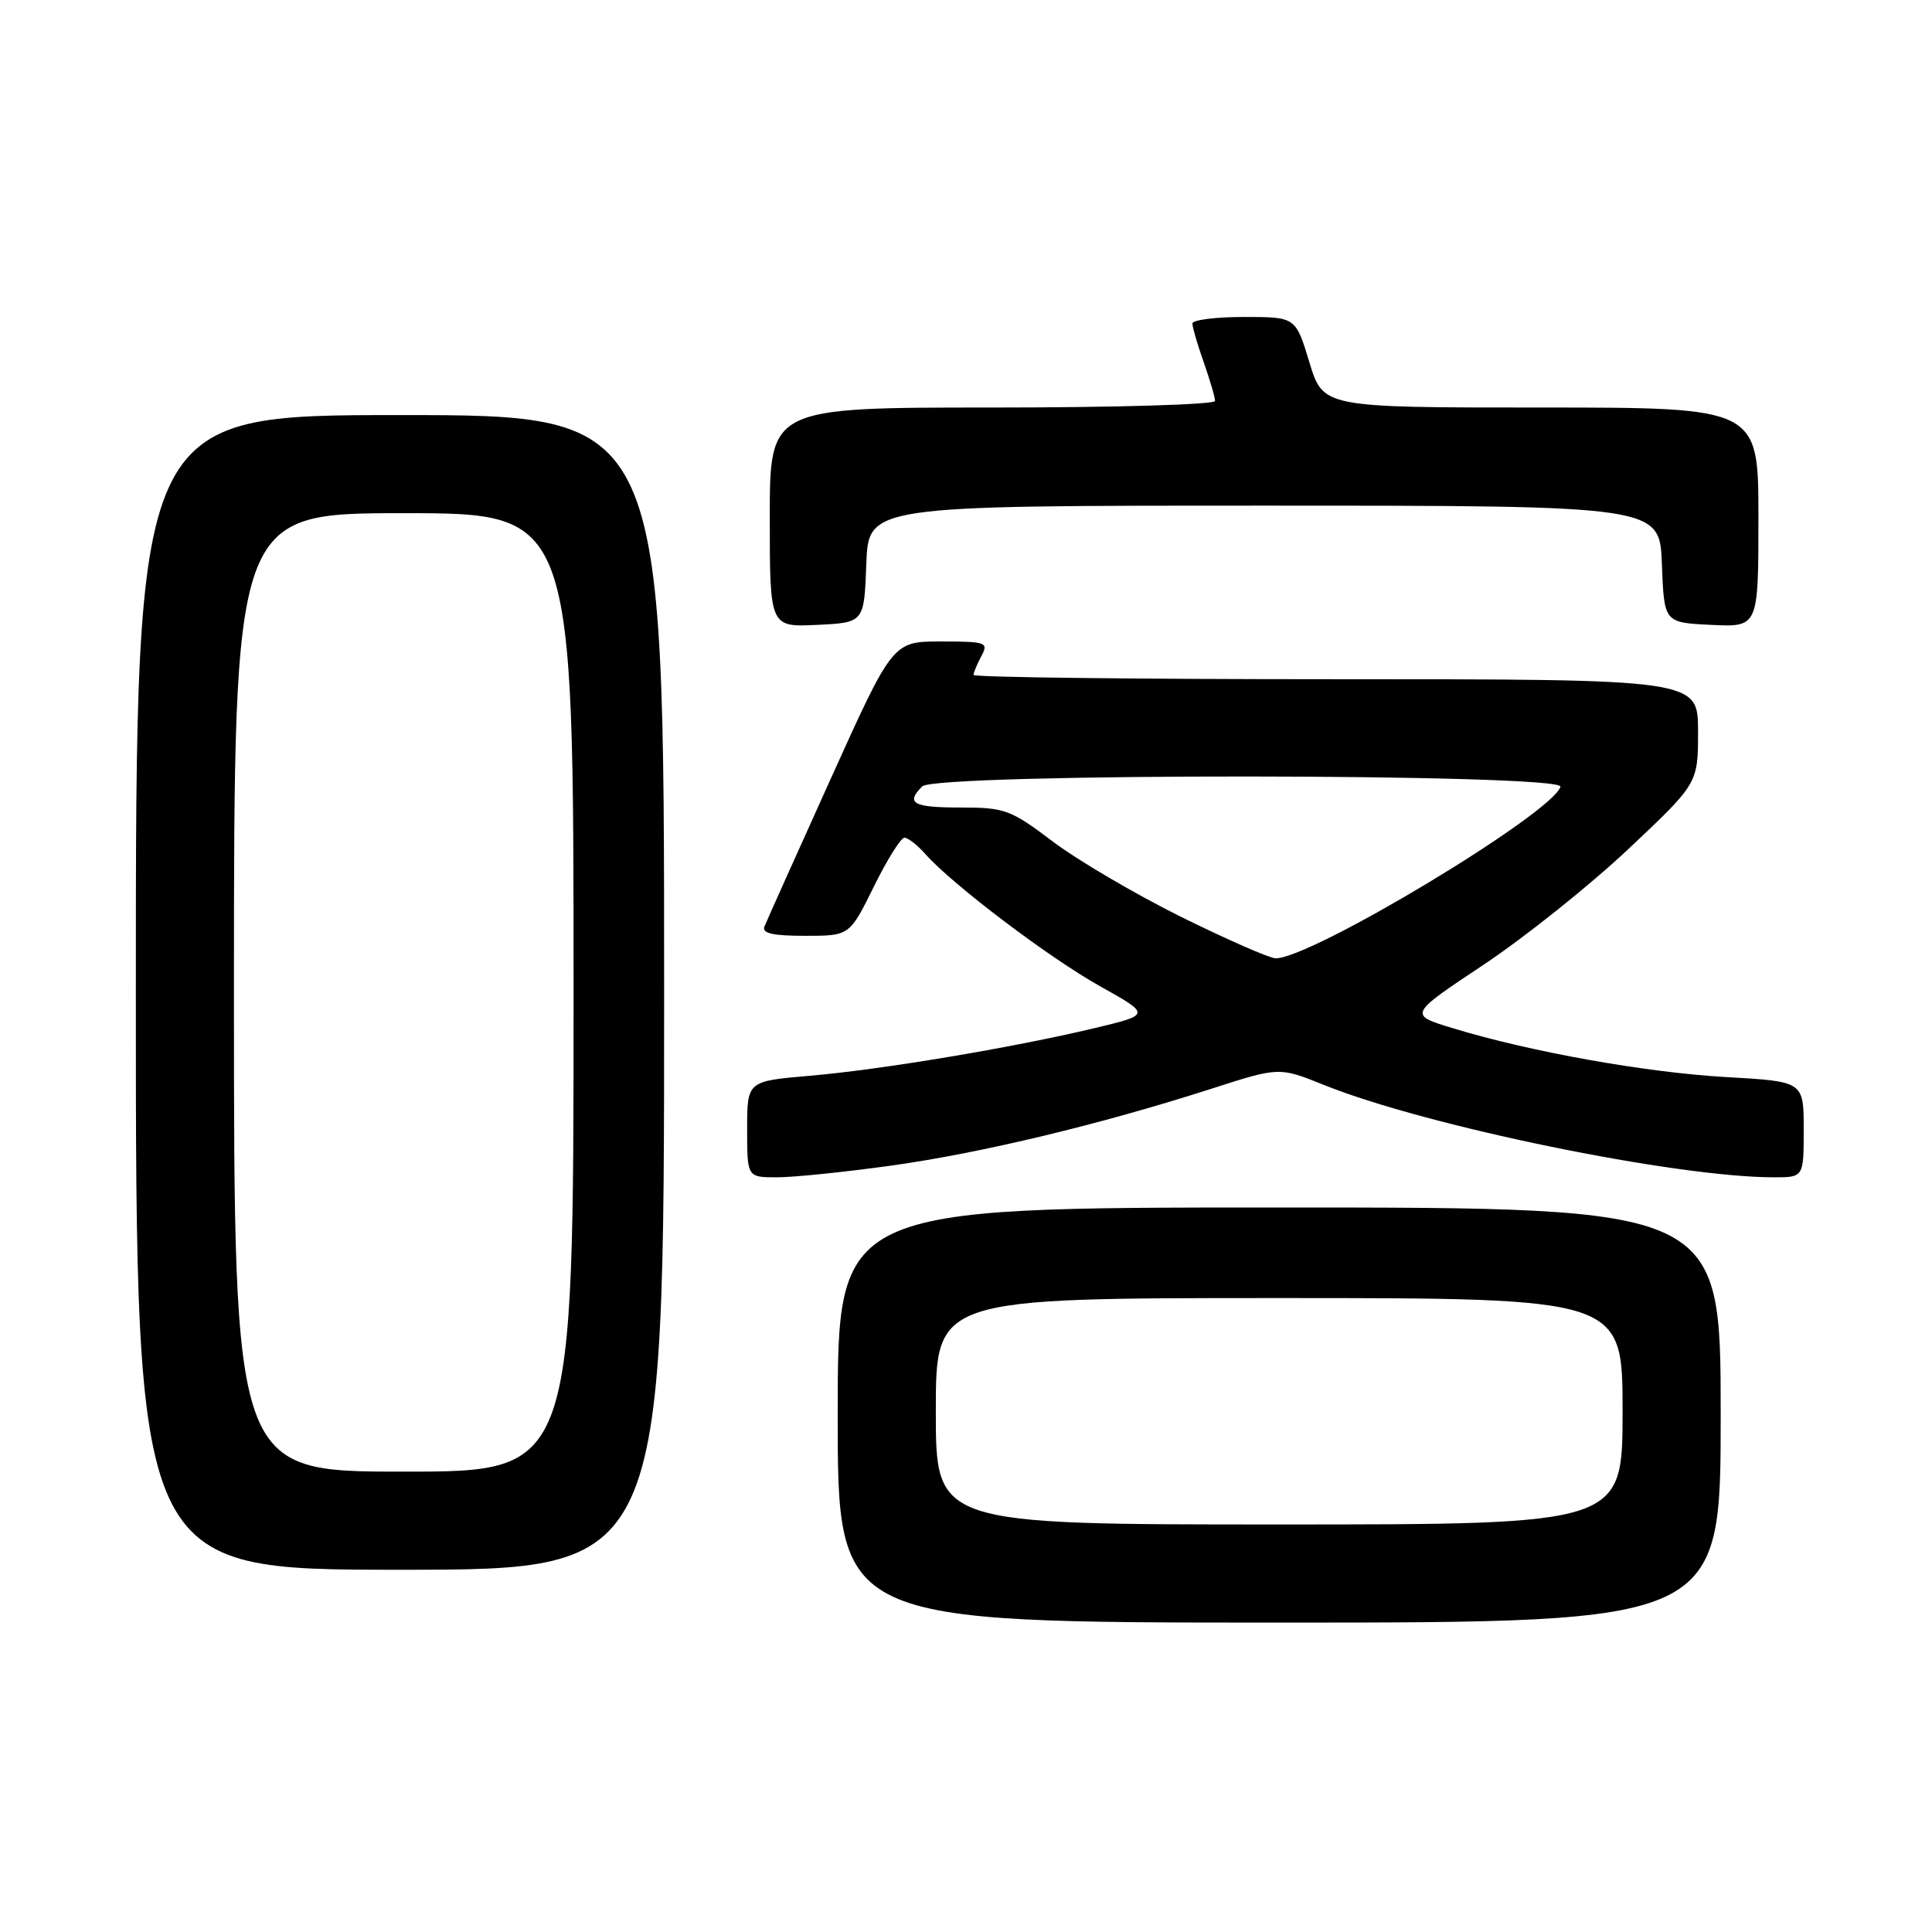 <?xml version="1.0" encoding="UTF-8" standalone="no"?>
<!DOCTYPE svg PUBLIC "-//W3C//DTD SVG 1.1//EN" "http://www.w3.org/Graphics/SVG/1.1/DTD/svg11.dtd" >
<svg xmlns="http://www.w3.org/2000/svg" xmlns:xlink="http://www.w3.org/1999/xlink" version="1.1" viewBox="0 0 256 256">
 <g >
 <path fill="currentColor"
d=" M 228.00 187.50 C 228.00 160.00 228.00 160.00 169.50 160.00 C 111.00 160.00 111.00 160.00 111.00 187.50 C 111.00 215.00 111.00 215.00 169.50 215.00 C 228.00 215.00 228.00 215.00 228.00 187.50 Z  M 88.00 131.50 C 88.00 55.00 88.00 55.00 53.00 55.00 C 18.00 55.00 18.00 55.00 18.00 131.50 C 18.00 208.00 18.00 208.00 53.00 208.00 C 88.00 208.00 88.00 208.00 88.00 131.50 Z  M 118.15 154.44 C 130.08 152.77 145.77 149.00 160.50 144.27 C 169.50 141.37 169.50 141.37 175.45 143.77 C 189.02 149.23 222.03 156.00 235.05 156.00 C 239.00 156.00 239.00 156.00 239.00 149.65 C 239.00 143.30 239.00 143.30 228.75 142.72 C 218.15 142.12 202.80 139.38 192.53 136.25 C 186.62 134.46 186.62 134.46 196.57 127.84 C 202.04 124.20 210.67 117.30 215.75 112.52 C 225.00 103.81 225.00 103.81 225.00 96.91 C 225.00 90.00 225.00 90.00 177.00 90.00 C 150.60 90.00 129.00 89.75 129.00 89.43 C 129.00 89.12 129.47 88.00 130.04 86.93 C 131.01 85.12 130.69 85.00 124.68 85.00 C 118.29 85.00 118.29 85.00 110.05 103.25 C 105.51 113.29 101.58 122.06 101.30 122.75 C 100.92 123.67 102.36 124.00 106.68 124.00 C 112.57 124.00 112.57 124.00 115.78 117.50 C 117.54 113.92 119.37 111.00 119.84 111.00 C 120.31 111.00 121.55 111.97 122.60 113.15 C 126.17 117.19 139.01 126.91 145.76 130.68 C 152.50 134.45 152.50 134.45 145.00 136.24 C 134.10 138.84 116.74 141.74 107.25 142.55 C 99.00 143.26 99.00 143.26 99.00 149.63 C 99.00 156.00 99.00 156.00 102.97 156.00 C 105.15 156.00 111.98 155.30 118.15 154.44 Z  M 114.79 74.75 C 115.08 67.00 115.08 67.00 167.50 67.00 C 219.92 67.00 219.92 67.00 220.21 74.75 C 220.50 82.50 220.50 82.50 226.75 82.80 C 233.00 83.10 233.00 83.10 233.00 68.55 C 233.00 54.00 233.00 54.00 204.16 54.00 C 175.32 54.00 175.32 54.00 173.50 48.00 C 171.68 42.00 171.68 42.00 164.84 42.00 C 161.08 42.00 158.00 42.39 158.00 42.87 C 158.00 43.36 158.67 45.66 159.50 48.00 C 160.32 50.34 161.00 52.64 161.00 53.13 C 161.00 53.61 147.72 54.00 131.50 54.00 C 102.00 54.00 102.00 54.00 102.00 68.55 C 102.00 83.10 102.00 83.10 108.25 82.80 C 114.50 82.50 114.50 82.50 114.79 74.75 Z  M 124.00 187.00 C 124.00 172.00 124.00 172.00 169.50 172.00 C 215.00 172.00 215.00 172.00 215.00 187.00 C 215.00 202.00 215.00 202.00 169.50 202.00 C 124.00 202.00 124.00 202.00 124.00 187.00 Z  M 31.00 131.50 C 31.00 68.00 31.00 68.00 53.50 68.00 C 76.00 68.00 76.00 68.00 76.00 131.50 C 76.00 195.00 76.00 195.00 53.50 195.00 C 31.00 195.00 31.00 195.00 31.00 131.50 Z  M 156.50 121.49 C 150.45 118.49 142.81 114.00 139.52 111.52 C 133.91 107.28 133.15 107.00 127.27 107.00 C 120.98 107.00 119.96 106.44 122.20 104.20 C 123.98 102.42 207.34 102.47 206.77 104.25 C 205.61 107.85 173.63 127.09 169.00 126.98 C 168.18 126.95 162.55 124.48 156.50 121.49 Z "/>
</g>
</svg>
